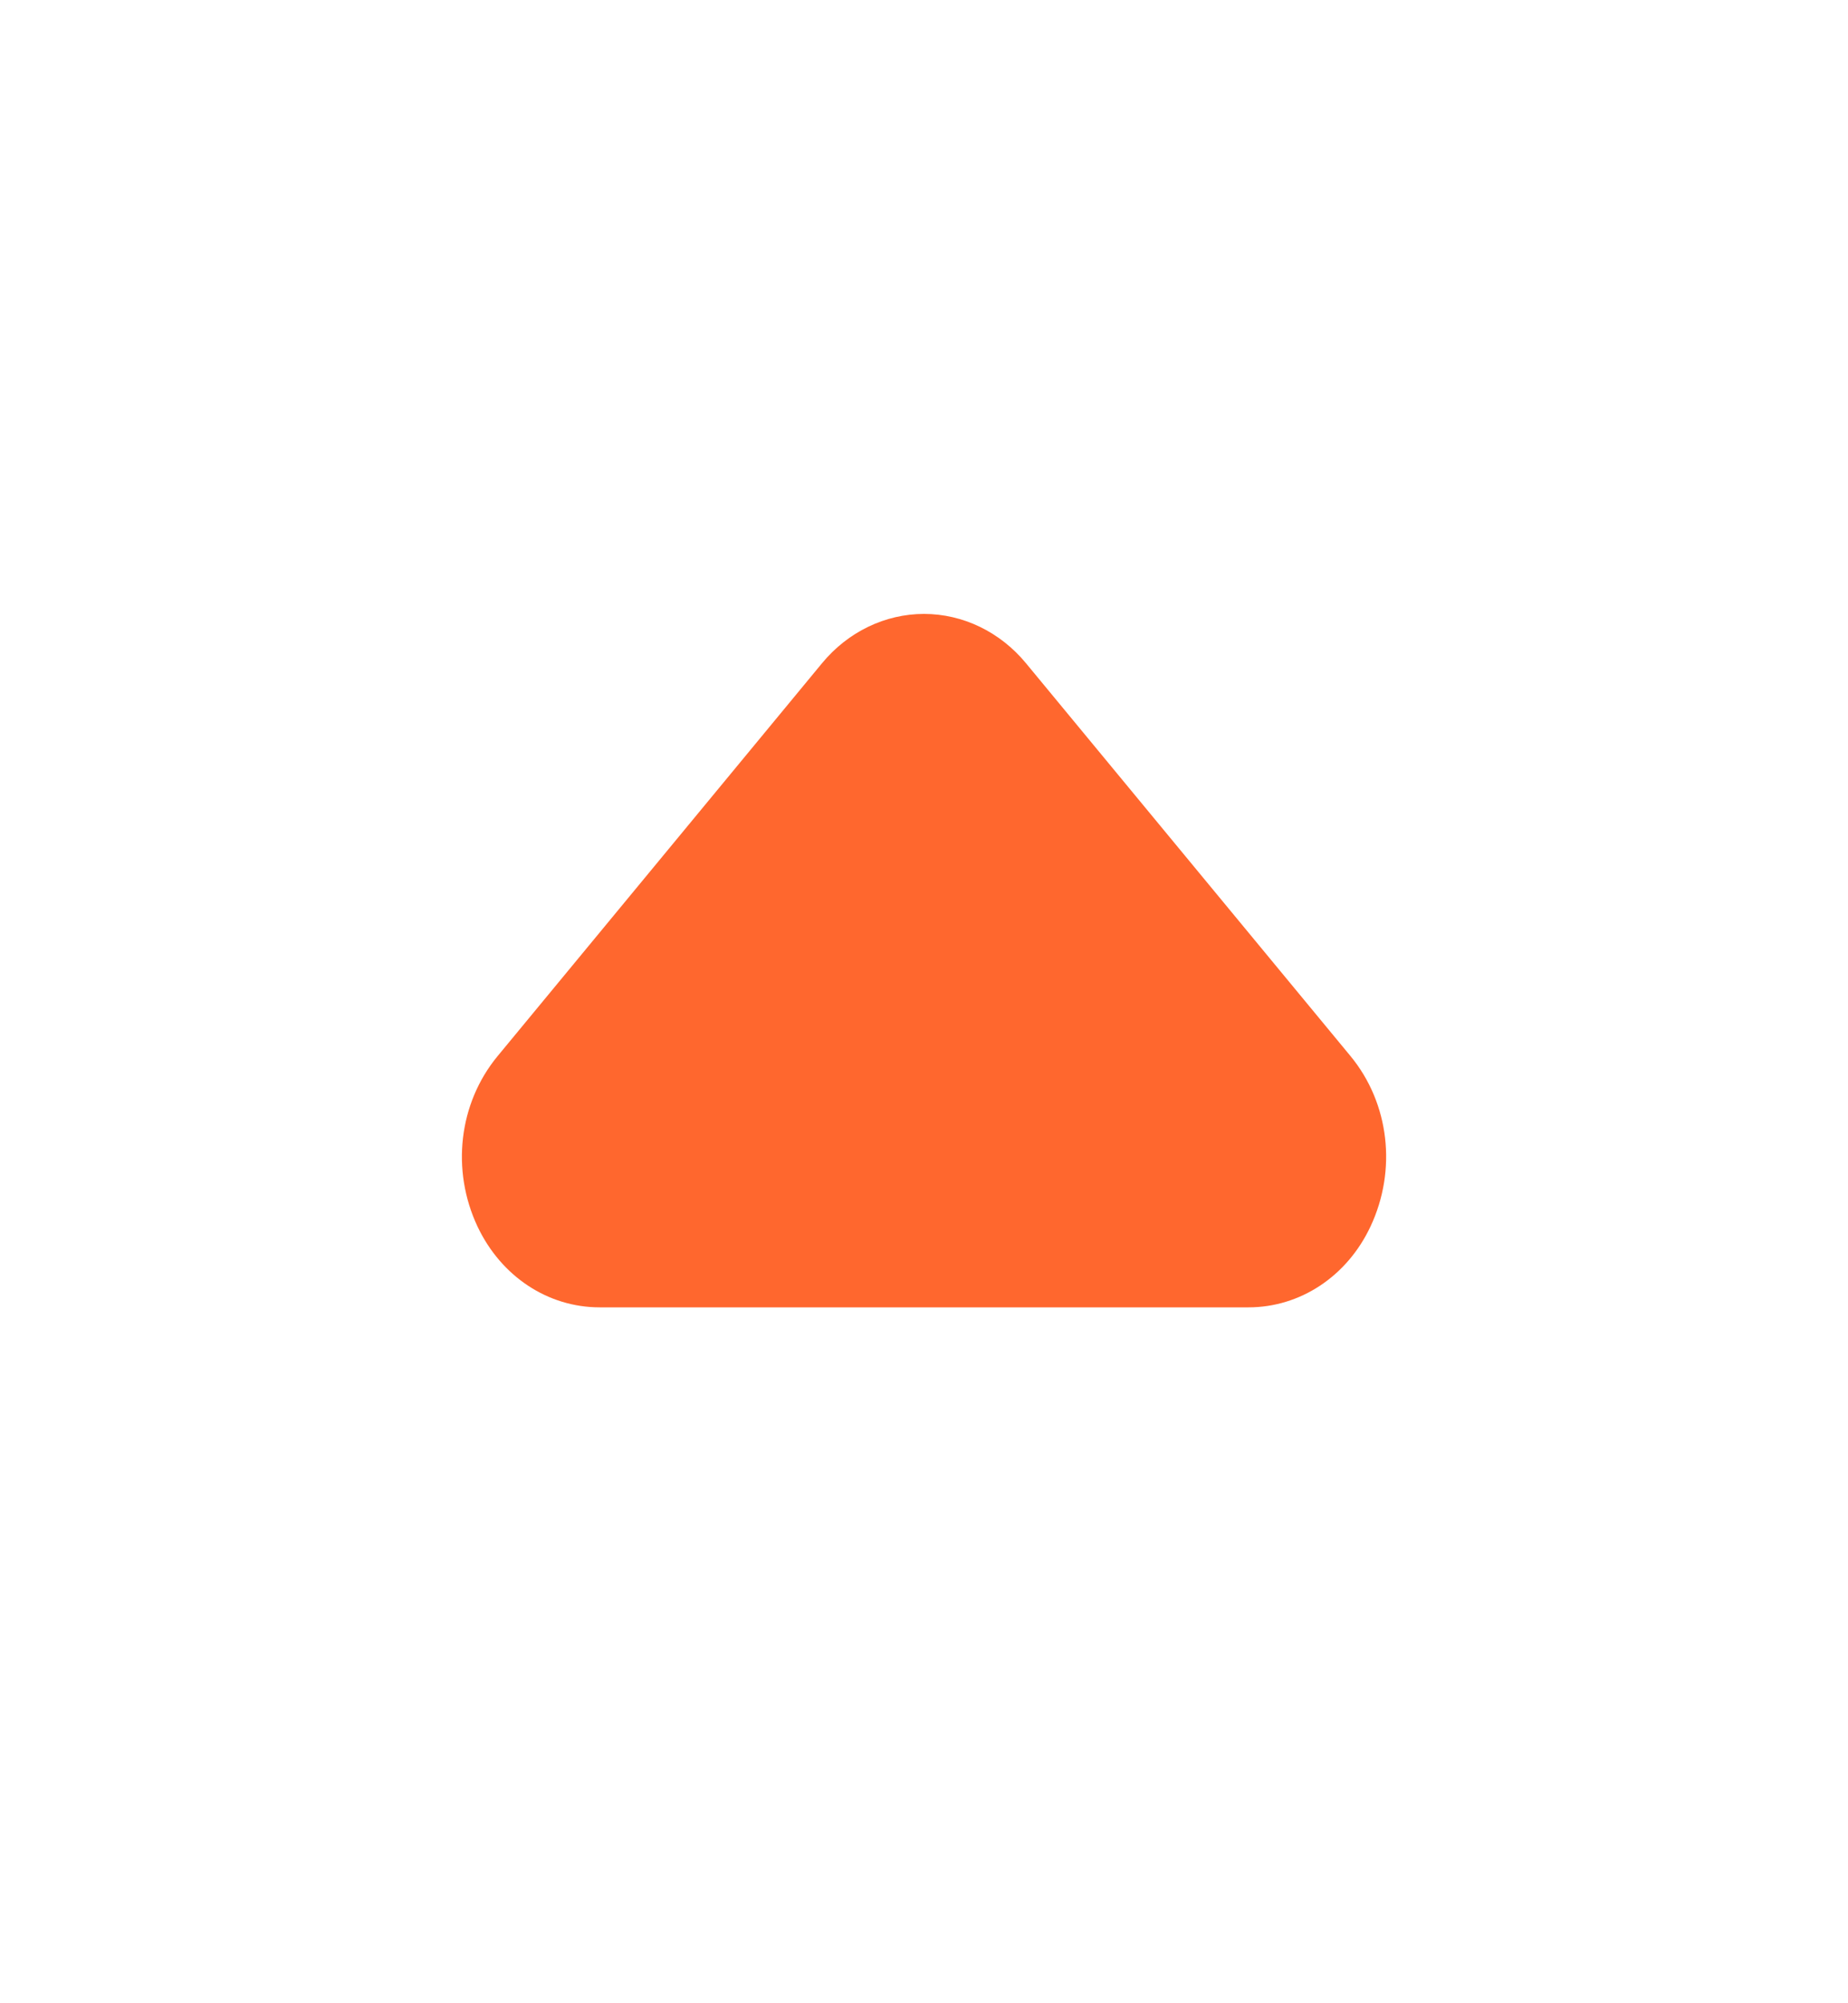  <svg
                  xmlns="http://www.w3.org/2000/svg"
                  width="12"
                  height="13"
                  viewBox="0 0 12 13"
                  fill="none"
                >
                  <path
                    fillRule="evenodd"
                    clipRule="evenodd"
                    d="M6 3.984C6.253 3.984 6.495 4.101 6.663 4.305L8.77 6.854C9.022 7.16 9.072 7.593 8.899 7.96C8.747 8.283 8.443 8.484 8.107 8.484L3.894 8.484C3.557 8.484 3.254 8.283 3.101 7.96C2.928 7.593 2.979 7.16 3.23 6.855L5.337 4.305C5.505 4.101 5.747 3.984 6 3.984Z"
                    fill="#ff672e"
                  />
                </svg>